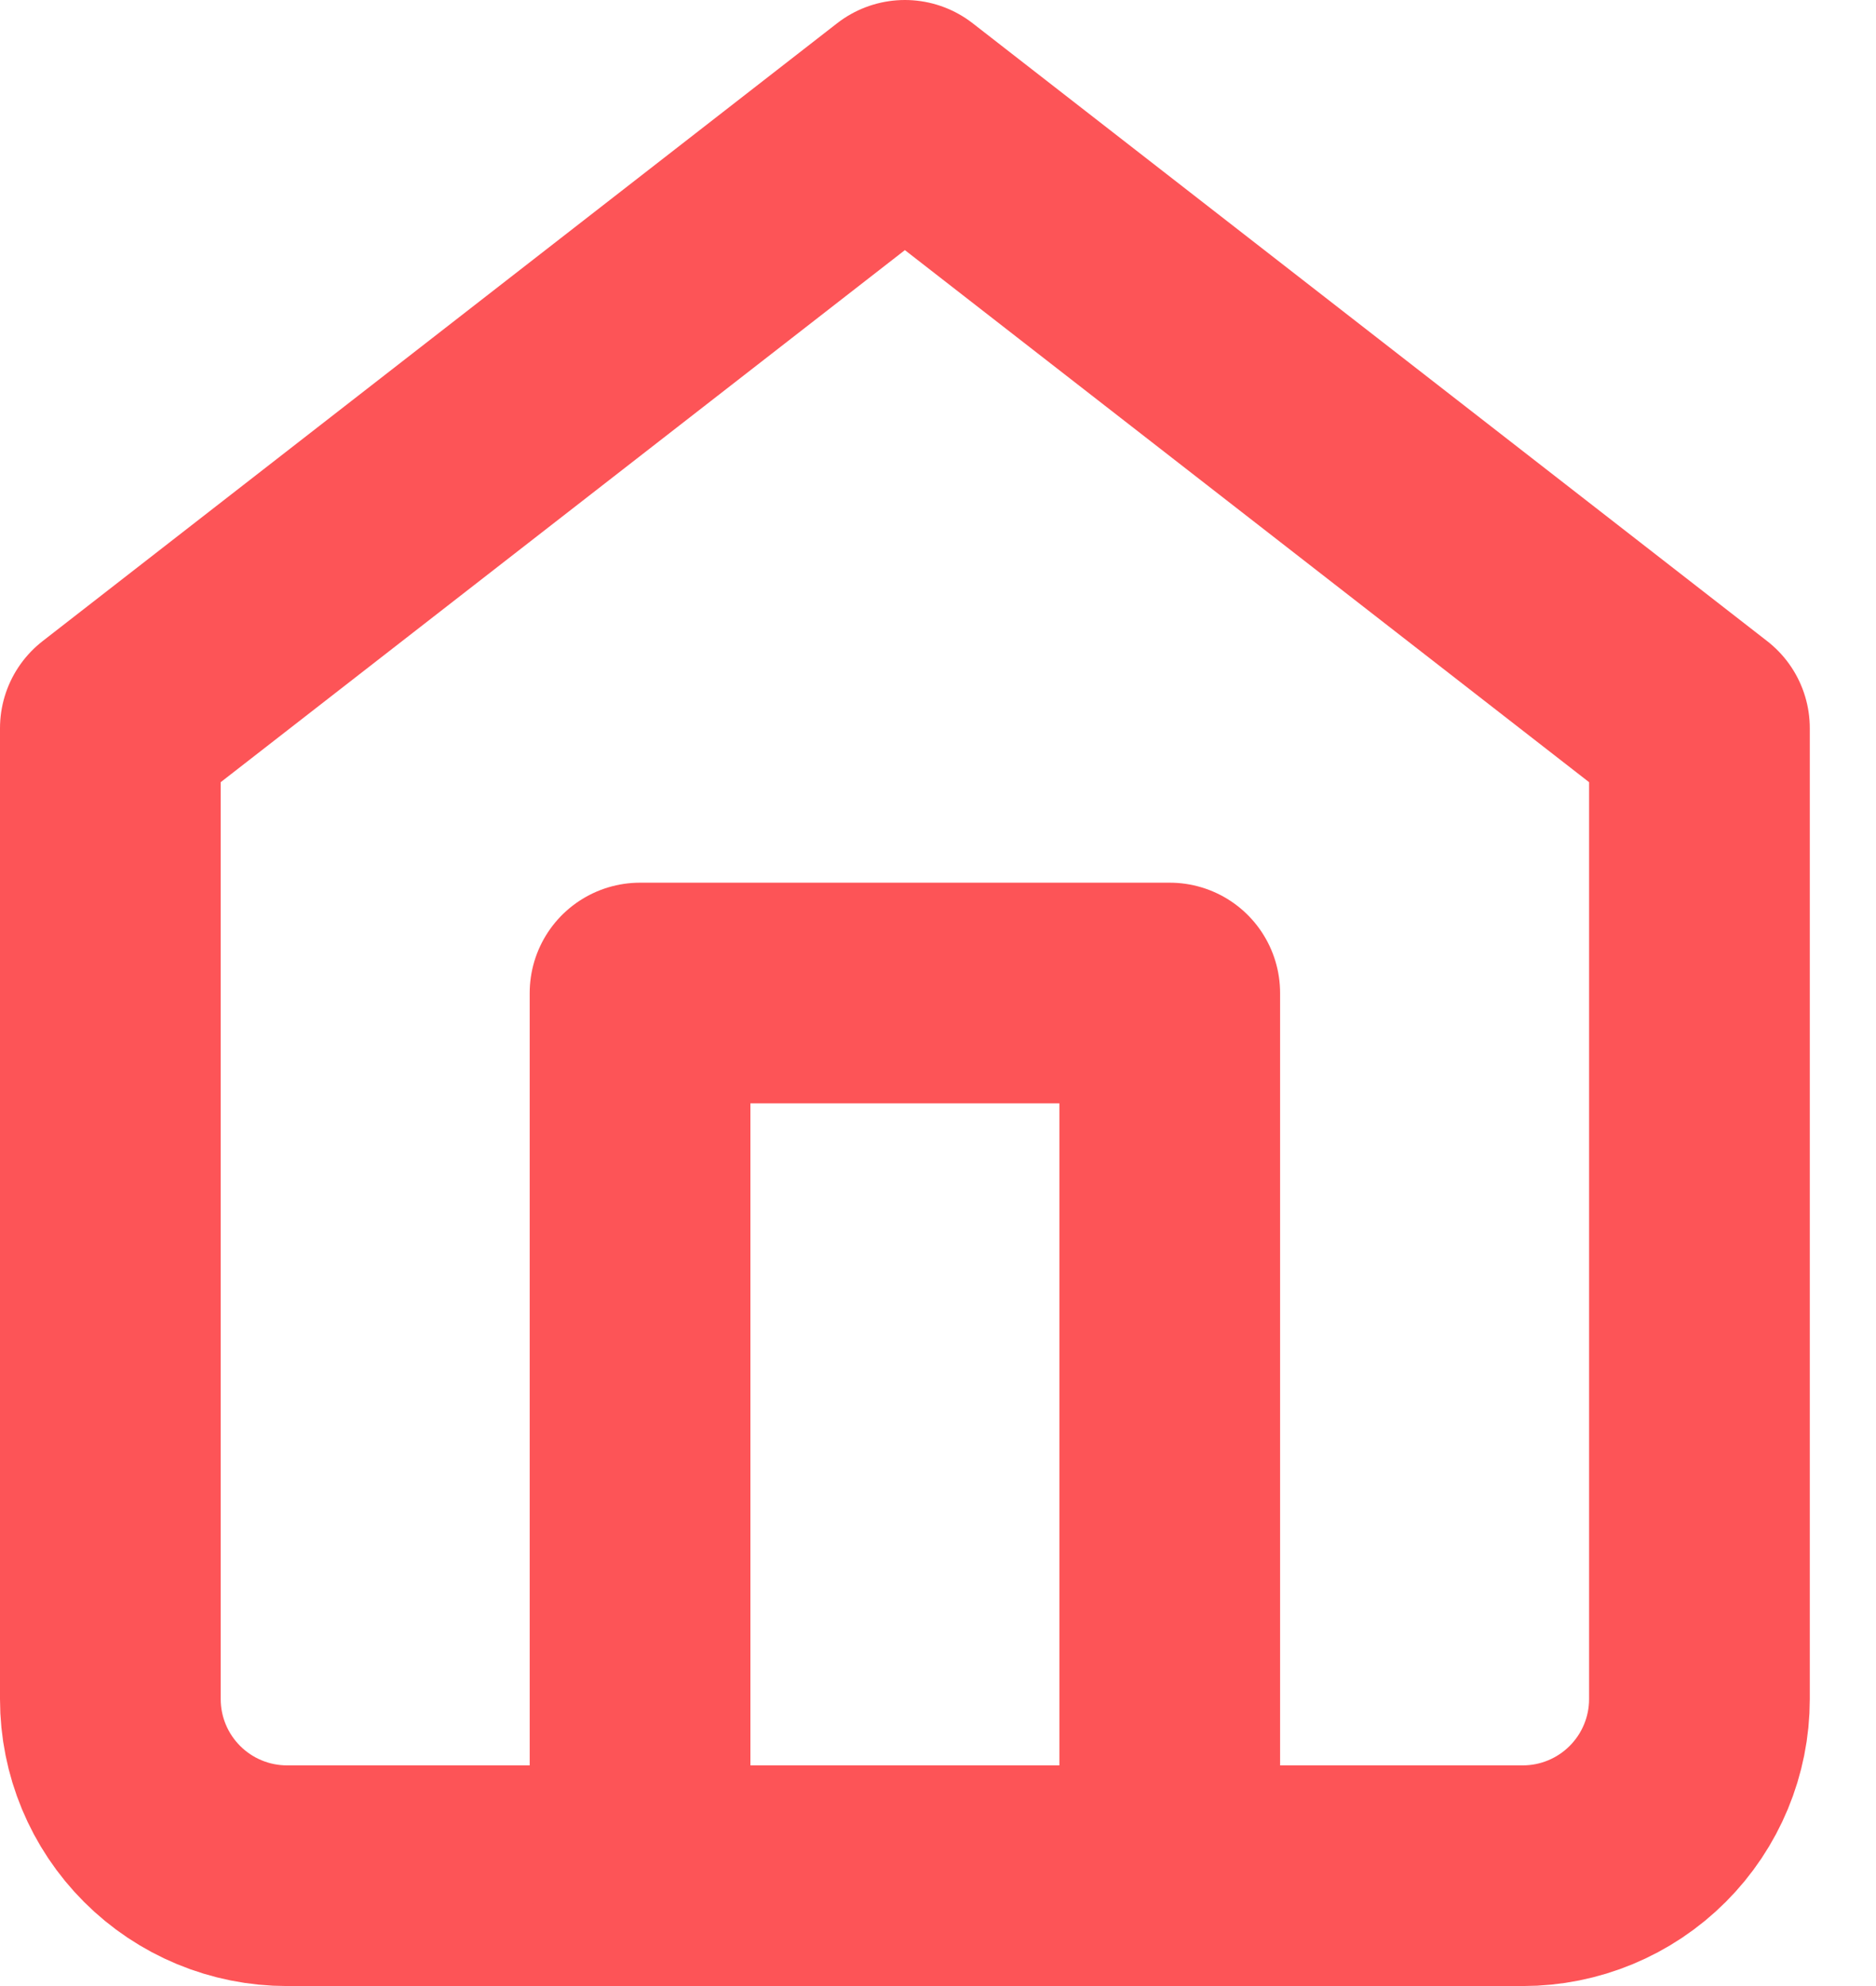 <svg width="17" height="18" viewBox="0 0 17 18" fill="none" xmlns="http://www.w3.org/2000/svg">
<path d="M1 6.6L8.2 1L15.4 6.6V15.4C15.4 15.824 15.231 16.231 14.931 16.531C14.631 16.831 14.224 17 13.8 17H2.6C2.176 17 1.769 16.831 1.469 16.531C1.169 16.231 1 15.824 1 15.4V6.6Z" stroke="#FD5457" stroke-width="2" stroke-linecap="round" stroke-linejoin="round"/>
<path d="M5.8 17V9H10.6V17" stroke="#FD5457" stroke-width="2" stroke-linecap="round" stroke-linejoin="round"/>
</svg>

